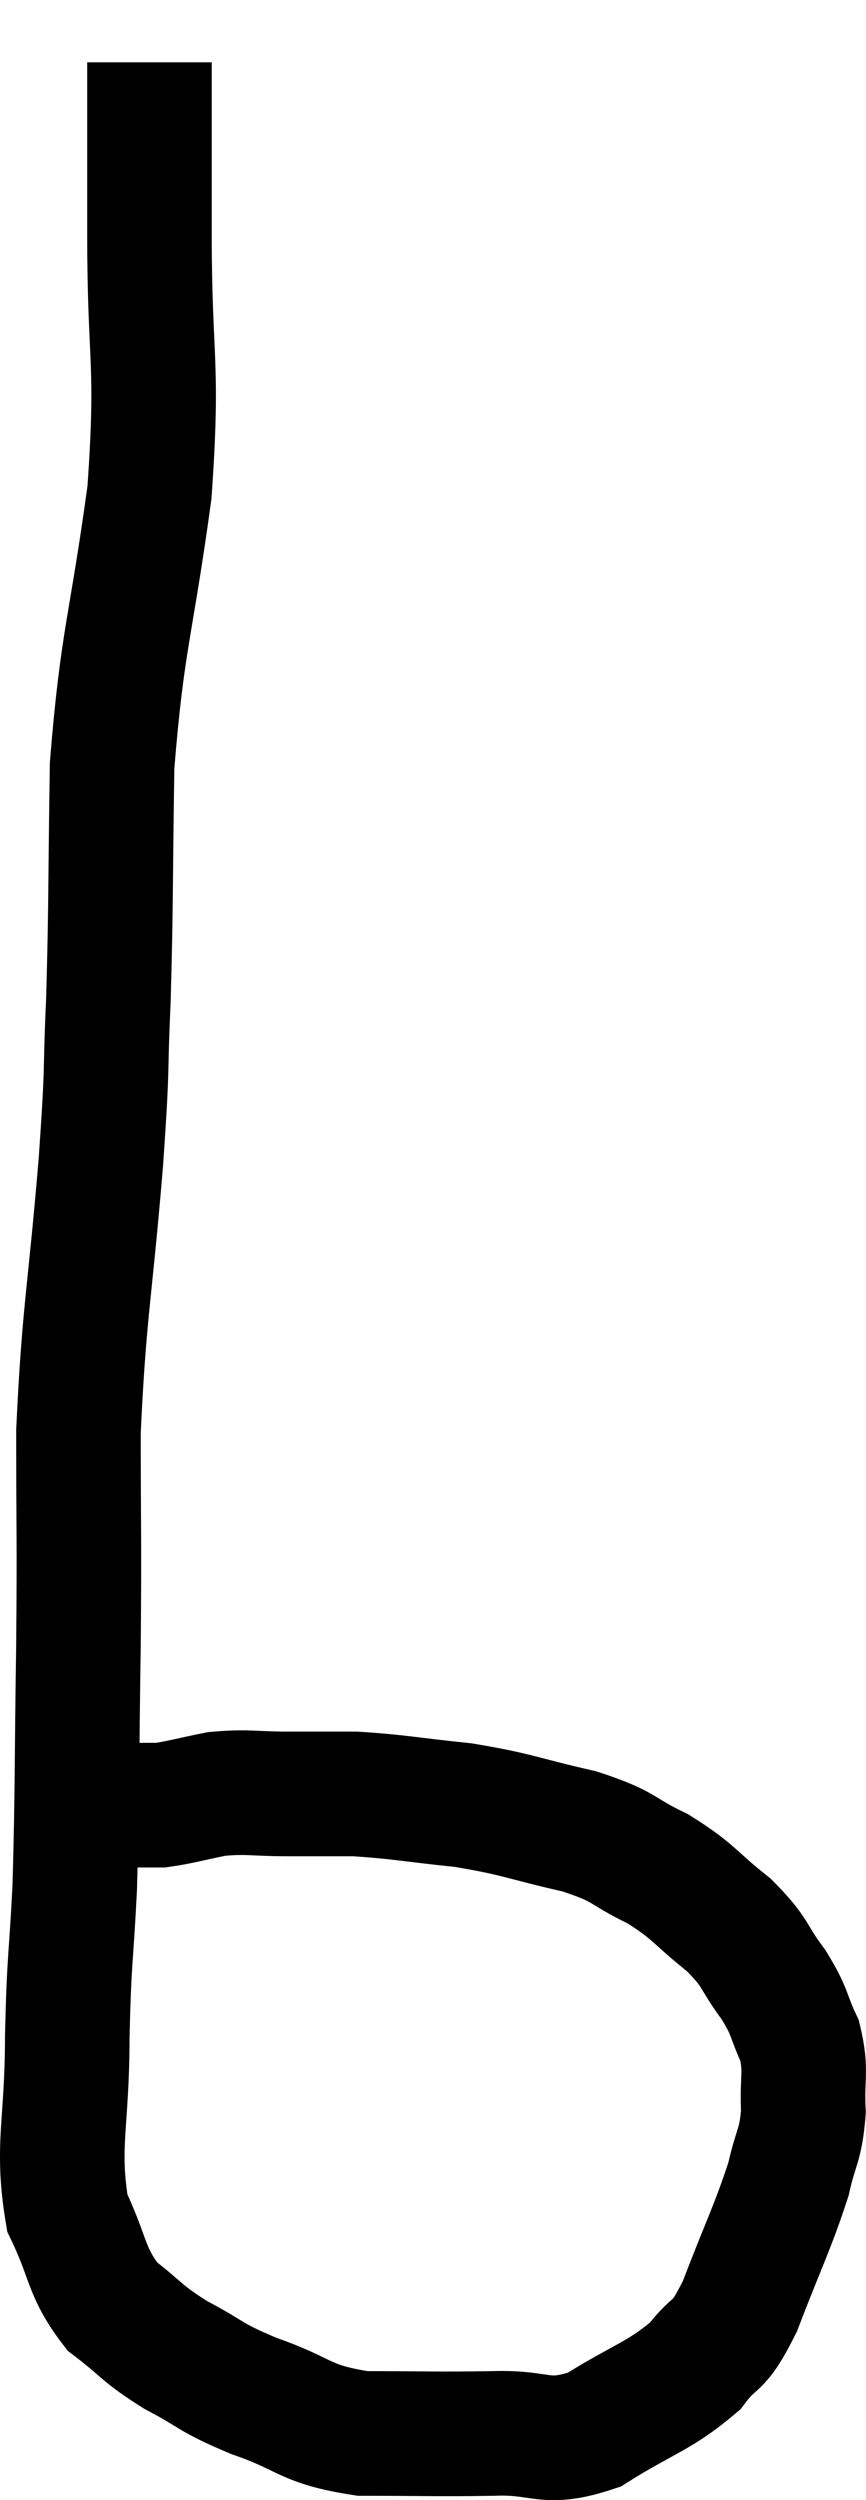 <svg xmlns="http://www.w3.org/2000/svg" viewBox="15.12 3.56 13.905 40.11" width="13.905" height="40.11"><path d="M 17.52 4.56 C 17.52 5.94, 17.52 5.595, 17.52 7.32 C 17.52 9.39, 17.67 9.33, 17.52 11.46 C 17.22 13.65, 17.085 13.8, 16.92 15.84 C 16.89 17.73, 16.905 18.03, 16.86 19.62 C 16.8 20.91, 16.86 20.475, 16.74 22.2 C 16.56 24.36, 16.47 24.585, 16.38 26.52 C 16.38 28.23, 16.395 28.11, 16.38 29.94 C 16.35 31.89, 16.365 32.265, 16.32 33.84 C 16.26 35.04, 16.23 34.935, 16.2 36.24 C 16.2 37.65, 16.02 37.98, 16.2 39.06 C 16.56 39.81, 16.485 39.99, 16.92 40.56 C 17.43 40.95, 17.37 40.98, 17.94 41.34 C 18.57 41.67, 18.45 41.685, 19.2 42 C 20.07 42.3, 19.98 42.45, 20.94 42.6 C 21.99 42.6, 22.11 42.615, 23.04 42.6 C 23.85 42.57, 23.85 42.81, 24.66 42.54 C 25.47 42.03, 25.695 42.015, 26.28 41.52 C 26.64 41.04, 26.625 41.31, 27 40.56 C 27.39 39.54, 27.525 39.3, 27.78 38.52 C 27.9 37.98, 27.975 37.995, 28.02 37.44 C 27.99 36.87, 28.08 36.81, 27.96 36.3 C 27.75 35.85, 27.825 35.865, 27.54 35.4 C 27.18 34.92, 27.285 34.905, 26.82 34.44 C 26.25 33.99, 26.28 33.915, 25.68 33.54 C 25.05 33.24, 25.2 33.195, 24.42 32.94 C 23.49 32.73, 23.46 32.67, 22.56 32.52 C 21.69 32.43, 21.525 32.385, 20.82 32.34 C 20.28 32.34, 20.295 32.34, 19.74 32.34 C 19.17 32.34, 19.11 32.295, 18.6 32.34 C 18.15 32.43, 18.015 32.475, 17.7 32.52 C 17.52 32.52, 17.43 32.52, 17.34 32.52 C 17.34 32.52, 17.37 32.52, 17.34 32.52 C 17.28 32.52, 17.325 32.52, 17.22 32.52 C 17.07 32.52, 17.04 32.52, 16.92 32.52 C 16.83 32.52, 16.815 32.52, 16.74 32.52 C 16.68 32.52, 16.695 32.52, 16.62 32.52 C 16.53 32.52, 16.485 32.52, 16.44 32.52 C 16.44 32.52, 16.44 32.52, 16.44 32.52 L 16.44 32.52" fill="none" stroke="black" stroke-width="2"></path></svg>